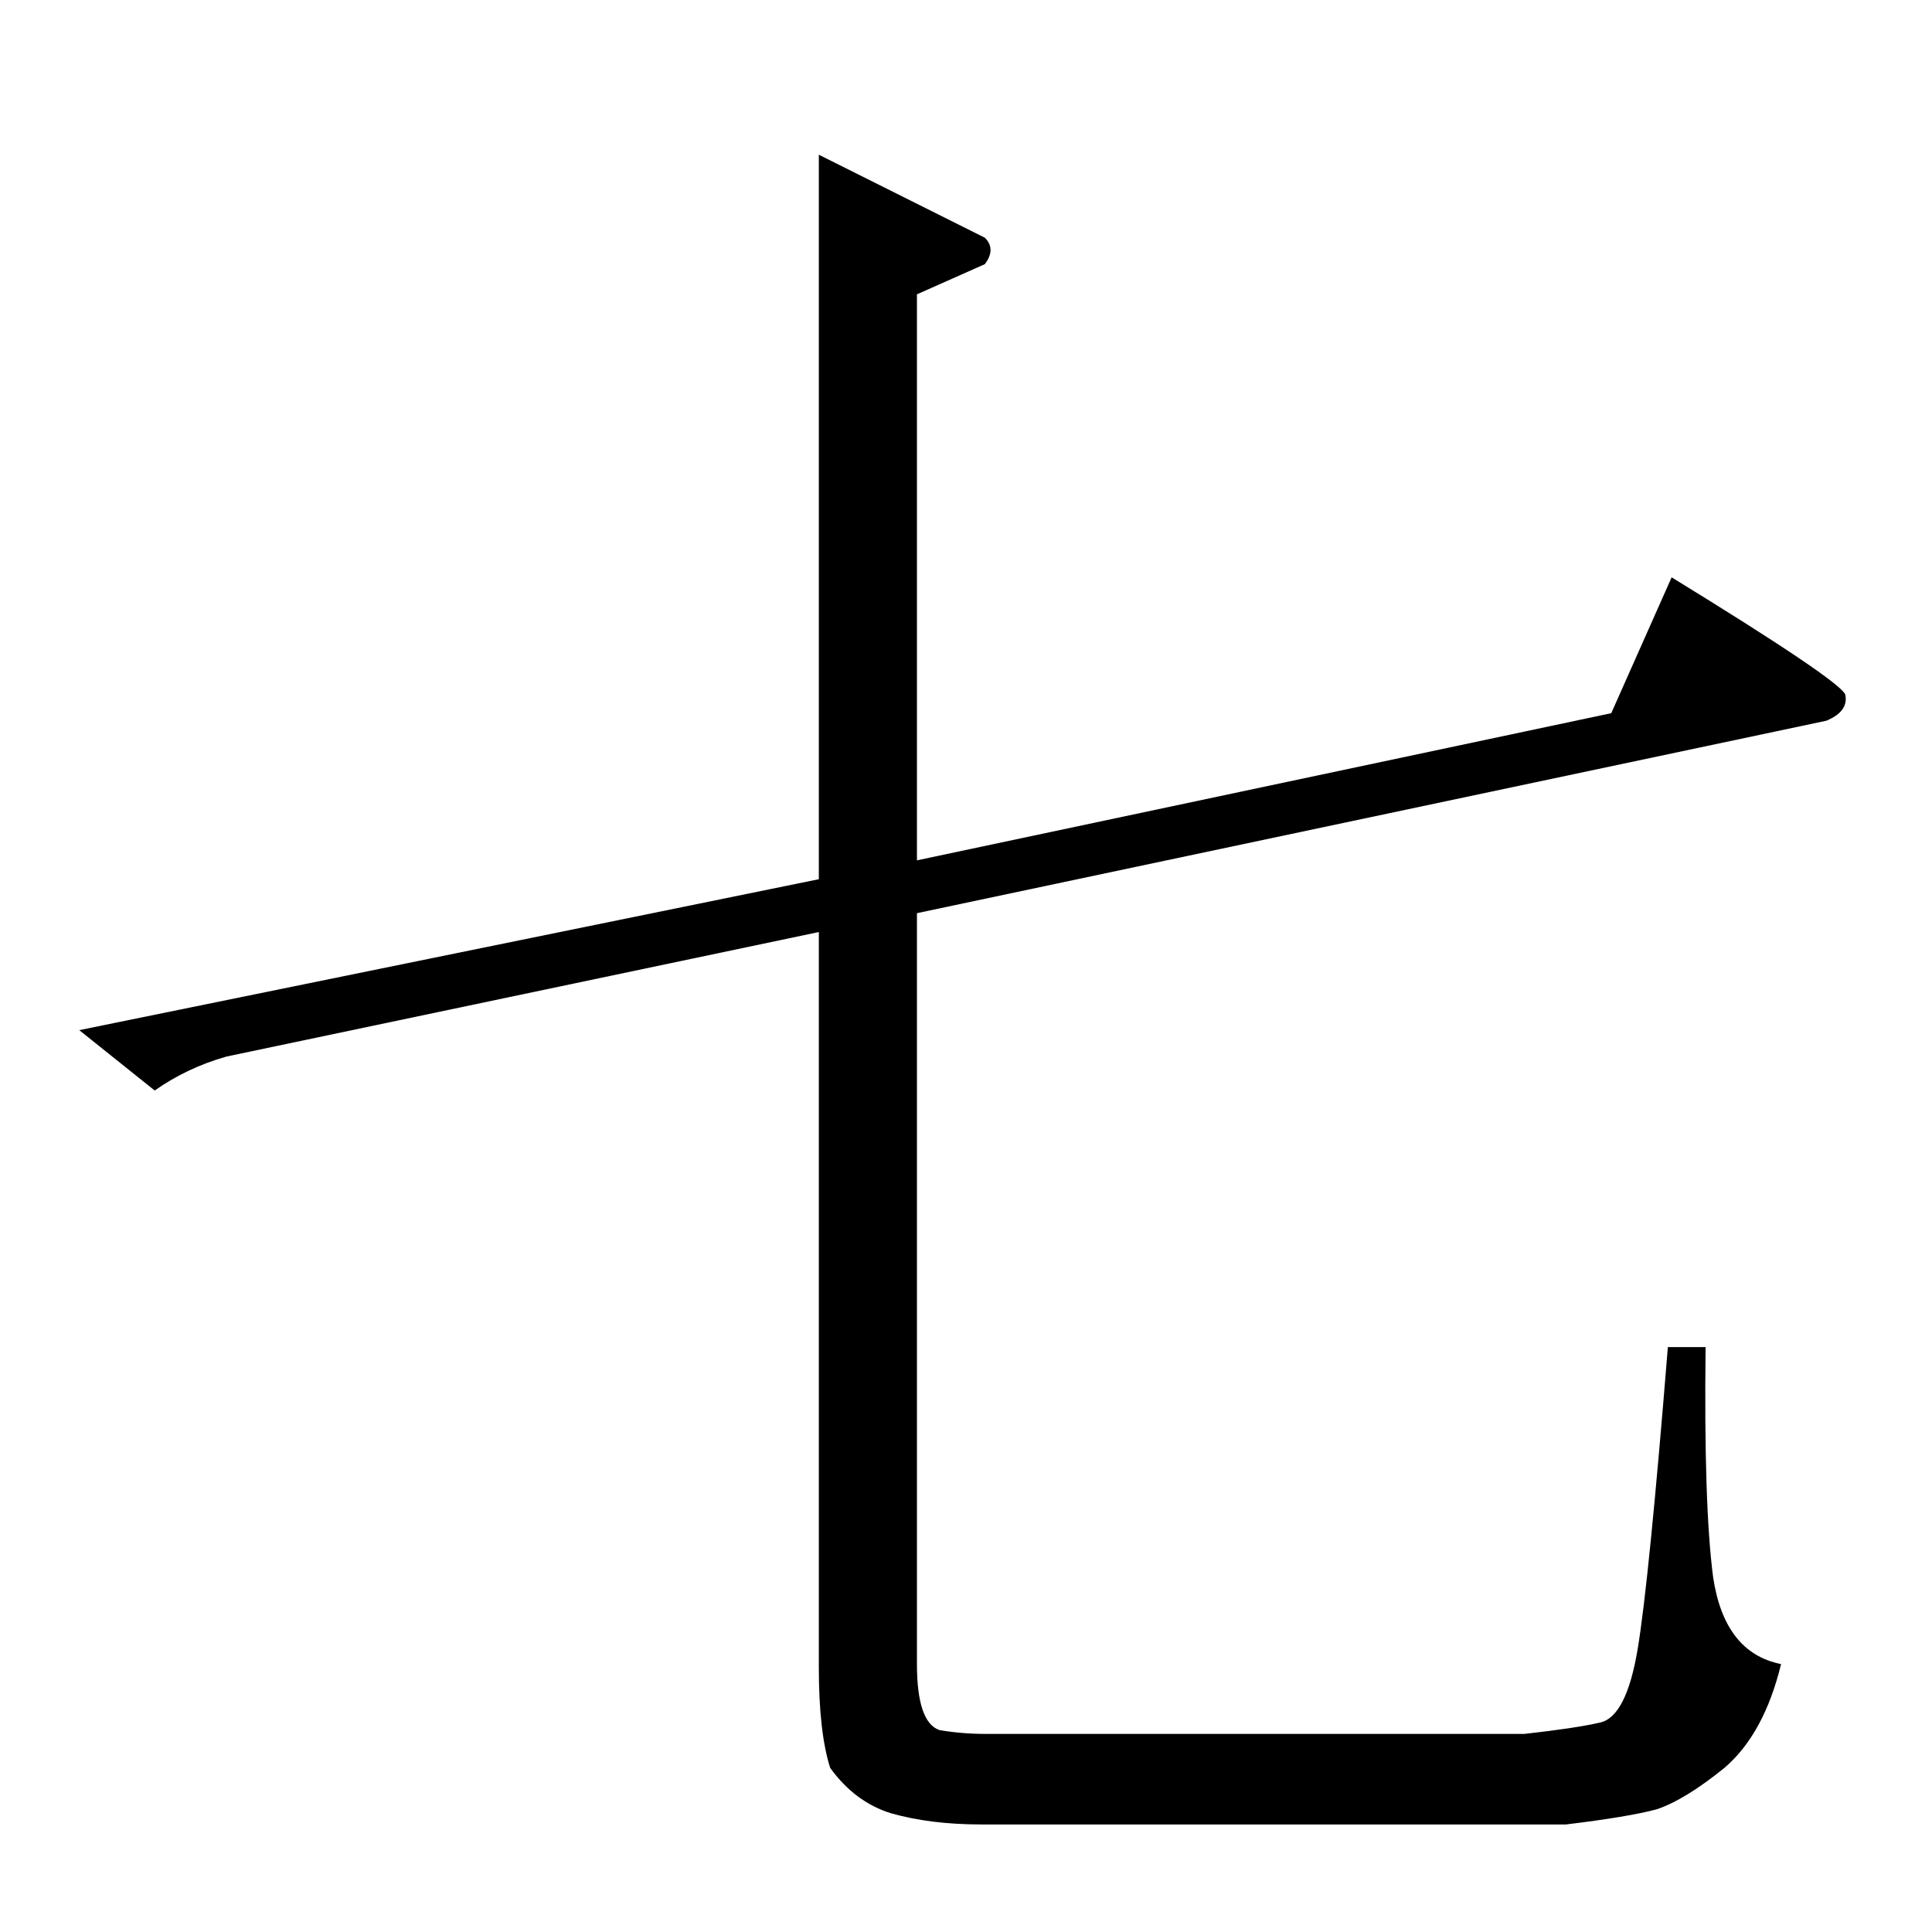 <?xml version="1.0" standalone="no"?>
<!DOCTYPE svg PUBLIC "-//W3C//DTD SVG 1.1//EN" "http://www.w3.org/Graphics/SVG/1.1/DTD/svg11.dtd" >
<svg xmlns="http://www.w3.org/2000/svg" xmlns:xlink="http://www.w3.org/1999/xlink" version="1.1" viewBox="0 -205 1024 1024">
  <g transform="matrix(1 0 0 -1 0 819)">
   <path fill="currentColor"
d="M434 942l88 -44q6 -6 0 -14l-36 -16v-300l368 78l32 72q88 -54 92 -62q2 -9 -10 -14l-482 -102v-398q0 -31 12 -35q12 -2 24 -2h286q27 3 40 6q14 3 20 39t16 160h20q-1 -84 4 -122q6 -40 36 -46q-9 -37 -30 -55q-21 -17 -36 -22q-15 -4 -48 -8h-310q-27 0 -48 6
q-19 6 -32 24q-6 19 -6 53v390l-314 -66q-21 -6 -38 -18l-40 32l392 80v384v0v0z" />
  </g>

</svg>
